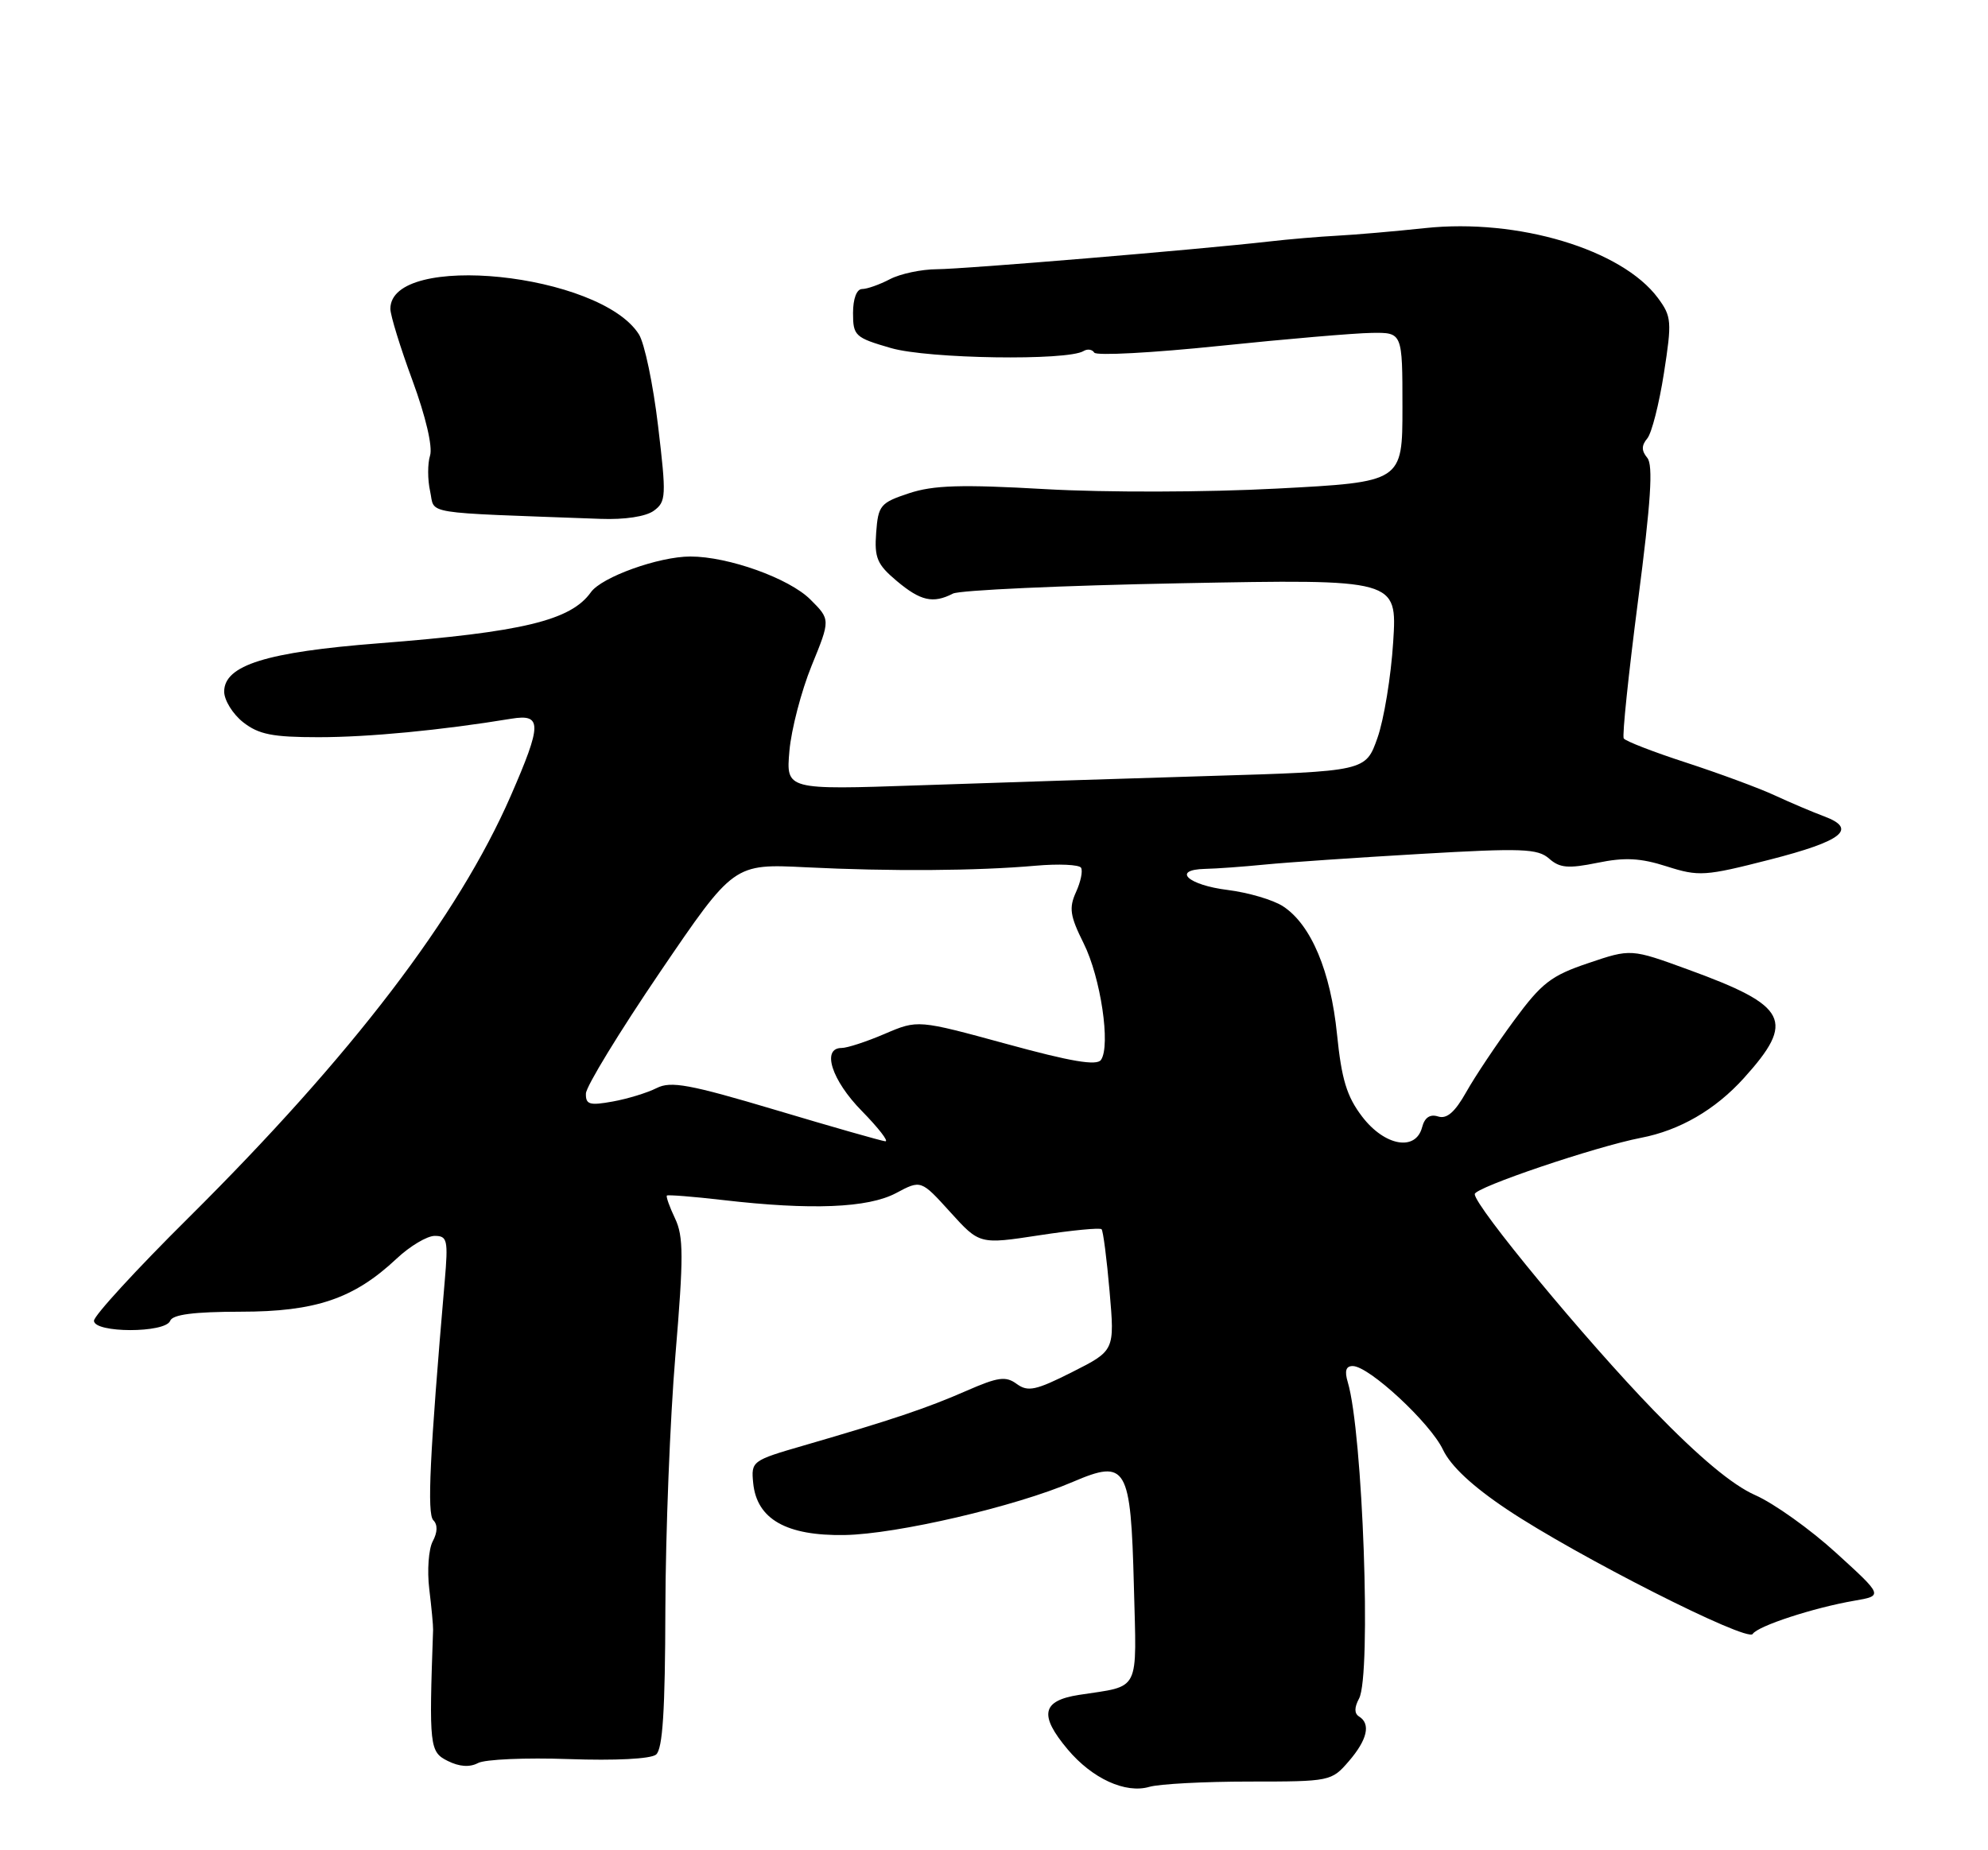 <?xml version="1.0" encoding="UTF-8" standalone="no"?>
<!DOCTYPE svg PUBLIC "-//W3C//DTD SVG 1.1//EN" "http://www.w3.org/Graphics/SVG/1.1/DTD/svg11.dtd" >
<svg xmlns="http://www.w3.org/2000/svg" xmlns:xlink="http://www.w3.org/1999/xlink" version="1.1" viewBox="0 0 275 256">
 <g >
 <path fill="currentColor"
d=" M 172.83 246.50 C 184.00 246.50 184.19 246.46 186.58 243.69 C 189.14 240.72 189.65 238.52 188.00 237.50 C 187.33 237.08 187.33 236.26 188.00 235.01 C 189.72 231.79 188.52 198.20 186.44 191.25 C 185.97 189.68 186.18 189.00 187.13 189.01 C 189.38 189.02 197.84 196.87 199.60 200.57 C 200.68 202.85 203.69 205.66 208.50 208.87 C 218.09 215.28 241.72 227.26 242.45 226.08 C 243.13 224.98 250.87 222.45 256.50 221.48 C 260.50 220.79 260.50 220.79 254.00 214.87 C 250.43 211.61 245.39 208.01 242.80 206.87 C 239.65 205.48 235.04 201.63 228.76 195.15 C 219.35 185.44 204.00 166.88 204.00 165.22 C 204.00 164.30 220.71 158.65 227.00 157.43 C 232.36 156.40 237.27 153.55 241.22 149.18 C 248.40 141.23 247.36 139.19 233.55 134.16 C 225.61 131.26 225.61 131.26 219.71 133.26 C 214.56 134.99 213.26 136.00 209.42 141.22 C 207.00 144.51 204.03 148.95 202.82 151.11 C 201.26 153.88 200.14 154.86 198.94 154.48 C 197.81 154.12 197.07 154.62 196.72 155.97 C 195.84 159.34 191.54 158.58 188.42 154.49 C 186.30 151.71 185.58 149.34 184.95 143.11 C 184.07 134.38 181.36 127.94 177.50 125.41 C 176.14 124.51 172.69 123.50 169.84 123.14 C 164.31 122.46 162.03 120.33 166.71 120.22 C 168.25 120.19 171.97 119.92 175.00 119.62 C 178.03 119.32 187.70 118.66 196.50 118.15 C 210.53 117.33 212.72 117.41 214.29 118.80 C 215.76 120.10 216.93 120.20 220.97 119.38 C 224.76 118.60 226.92 118.71 230.57 119.88 C 235.00 121.29 235.84 121.24 244.82 118.94 C 254.90 116.36 256.99 114.69 252.33 112.95 C 250.77 112.37 247.70 111.07 245.50 110.05 C 243.30 109.03 237.79 107.00 233.26 105.52 C 228.73 104.05 224.84 102.54 224.61 102.17 C 224.38 101.80 225.28 93.22 226.59 83.10 C 228.37 69.41 228.70 64.35 227.87 63.35 C 227.05 62.36 227.05 61.64 227.87 60.66 C 228.48 59.93 229.51 55.87 230.17 51.64 C 231.29 44.46 231.23 43.79 229.34 41.23 C 224.35 34.51 209.97 30.19 197.13 31.56 C 192.93 32.01 187.47 32.48 185.00 32.61 C 182.53 32.74 178.25 33.10 175.50 33.42 C 165.65 34.54 133.42 37.23 129.60 37.25 C 127.46 37.26 124.53 37.88 123.10 38.63 C 121.67 39.38 119.94 39.99 119.25 39.99 C 118.50 40.00 118.00 41.33 118.00 43.32 C 118.00 46.46 118.28 46.72 123.25 48.16 C 128.40 49.65 147.66 49.94 149.89 48.57 C 150.43 48.24 151.09 48.34 151.37 48.79 C 151.65 49.24 159.44 48.82 168.69 47.86 C 177.93 46.90 187.41 46.09 189.75 46.06 C 194.00 46.00 194.00 46.00 194.00 56.35 C 194.00 66.69 194.00 66.69 176.65 67.60 C 166.83 68.12 152.94 68.15 144.64 67.68 C 132.96 67.01 129.12 67.13 125.74 68.25 C 121.78 69.56 121.48 69.92 121.20 73.70 C 120.94 77.18 121.33 78.10 124.03 80.37 C 127.33 83.15 129.07 83.55 131.82 82.13 C 132.74 81.66 146.95 81.01 163.38 80.70 C 193.27 80.13 193.27 80.13 192.72 88.82 C 192.42 93.59 191.44 99.57 190.54 102.11 C 188.91 106.72 188.91 106.72 167.20 107.37 C 155.27 107.73 137.23 108.31 127.11 108.66 C 108.73 109.29 108.73 109.29 109.20 103.90 C 109.46 100.93 110.84 95.63 112.27 92.11 C 114.88 85.72 114.88 85.72 112.10 82.95 C 109.17 80.02 100.75 77.00 95.50 77.00 C 91.14 77.00 83.23 79.84 81.74 81.94 C 78.96 85.85 72.29 87.46 52.37 89.01 C 36.85 90.22 31.03 92.04 31.01 95.68 C 31.01 96.88 32.19 98.79 33.63 99.93 C 35.79 101.62 37.69 102.00 44.06 102.00 C 50.98 102.00 61.03 101.04 70.75 99.44 C 75.00 98.75 74.98 100.19 70.65 110.12 C 63.36 126.82 48.68 146.04 26.08 168.49 C 18.88 175.63 13.00 182.04 13.00 182.74 C 13.00 184.46 22.88 184.47 23.54 182.75 C 23.88 181.88 26.80 181.50 33.26 181.49 C 43.68 181.49 48.96 179.69 54.86 174.15 C 56.70 172.42 59.08 171.00 60.13 171.00 C 61.88 171.00 62.01 171.56 61.52 177.25 C 59.44 201.44 59.06 209.46 59.94 210.34 C 60.56 210.96 60.53 212.01 59.86 213.26 C 59.29 214.33 59.07 217.30 59.38 219.86 C 59.69 222.41 59.93 224.95 59.91 225.50 C 59.34 241.65 59.42 242.40 61.94 243.65 C 63.54 244.45 64.97 244.55 66.12 243.94 C 67.08 243.42 72.73 243.18 78.68 243.39 C 85.09 243.62 90.01 243.37 90.75 242.77 C 91.67 242.02 92.01 236.68 92.04 222.63 C 92.07 212.11 92.69 196.30 93.43 187.50 C 94.57 173.90 94.56 171.06 93.38 168.59 C 92.62 166.99 92.11 165.56 92.25 165.42 C 92.39 165.29 95.88 165.56 100.00 166.04 C 112.22 167.46 120.07 167.14 123.95 165.08 C 127.40 163.24 127.40 163.24 131.45 167.71 C 135.50 172.18 135.50 172.18 143.74 170.92 C 148.28 170.22 152.17 169.85 152.38 170.08 C 152.60 170.31 153.10 174.18 153.49 178.69 C 154.20 186.87 154.20 186.87 148.32 189.84 C 143.29 192.38 142.19 192.61 140.65 191.49 C 139.13 190.37 138.07 190.52 133.68 192.44 C 128.24 194.83 123.28 196.49 111.19 200.00 C 104.01 202.08 103.89 202.17 104.19 205.21 C 104.69 210.20 108.78 212.52 116.83 212.39 C 124.03 212.27 140.47 208.45 148.42 205.03 C 155.85 201.85 156.42 202.83 156.85 219.44 C 157.23 234.40 157.85 233.18 149.25 234.51 C 144.11 235.31 143.70 237.30 147.70 242.06 C 151.10 246.10 155.69 248.20 159.00 247.23 C 160.38 246.83 166.60 246.50 172.83 246.50 Z  M 90.44 70.67 C 92.15 69.42 92.19 68.66 91.03 58.92 C 90.35 53.19 89.16 47.49 88.38 46.26 C 83.02 37.77 54.00 34.79 54.00 42.73 C 54.00 43.63 55.38 48.10 57.07 52.68 C 58.89 57.63 59.87 61.82 59.49 63.03 C 59.14 64.14 59.14 66.37 59.50 67.98 C 60.21 71.24 57.89 70.86 83.06 71.79 C 86.42 71.92 89.34 71.47 90.44 70.67 Z  M 107.33 153.59 C 95.36 150.02 92.79 149.55 90.83 150.55 C 89.55 151.20 86.81 152.04 84.75 152.41 C 81.55 152.99 81.01 152.83 81.05 151.30 C 81.08 150.31 85.70 142.75 91.30 134.50 C 101.50 119.50 101.50 119.50 111.50 120.00 C 123.18 120.58 135.14 120.50 143.28 119.78 C 146.45 119.50 149.27 119.63 149.54 120.06 C 149.81 120.50 149.49 122.02 148.84 123.44 C 147.85 125.63 148.01 126.73 149.90 130.52 C 152.26 135.24 153.66 144.69 152.30 146.65 C 151.72 147.49 148.16 146.89 139.23 144.44 C 126.96 141.09 126.96 141.09 122.40 143.04 C 119.89 144.12 117.20 145.00 116.42 145.00 C 113.61 145.00 115.04 149.47 119.21 153.71 C 121.52 156.07 122.99 157.96 122.46 157.91 C 121.93 157.86 115.12 155.92 107.33 153.59 Z "/>
</g>
</svg>